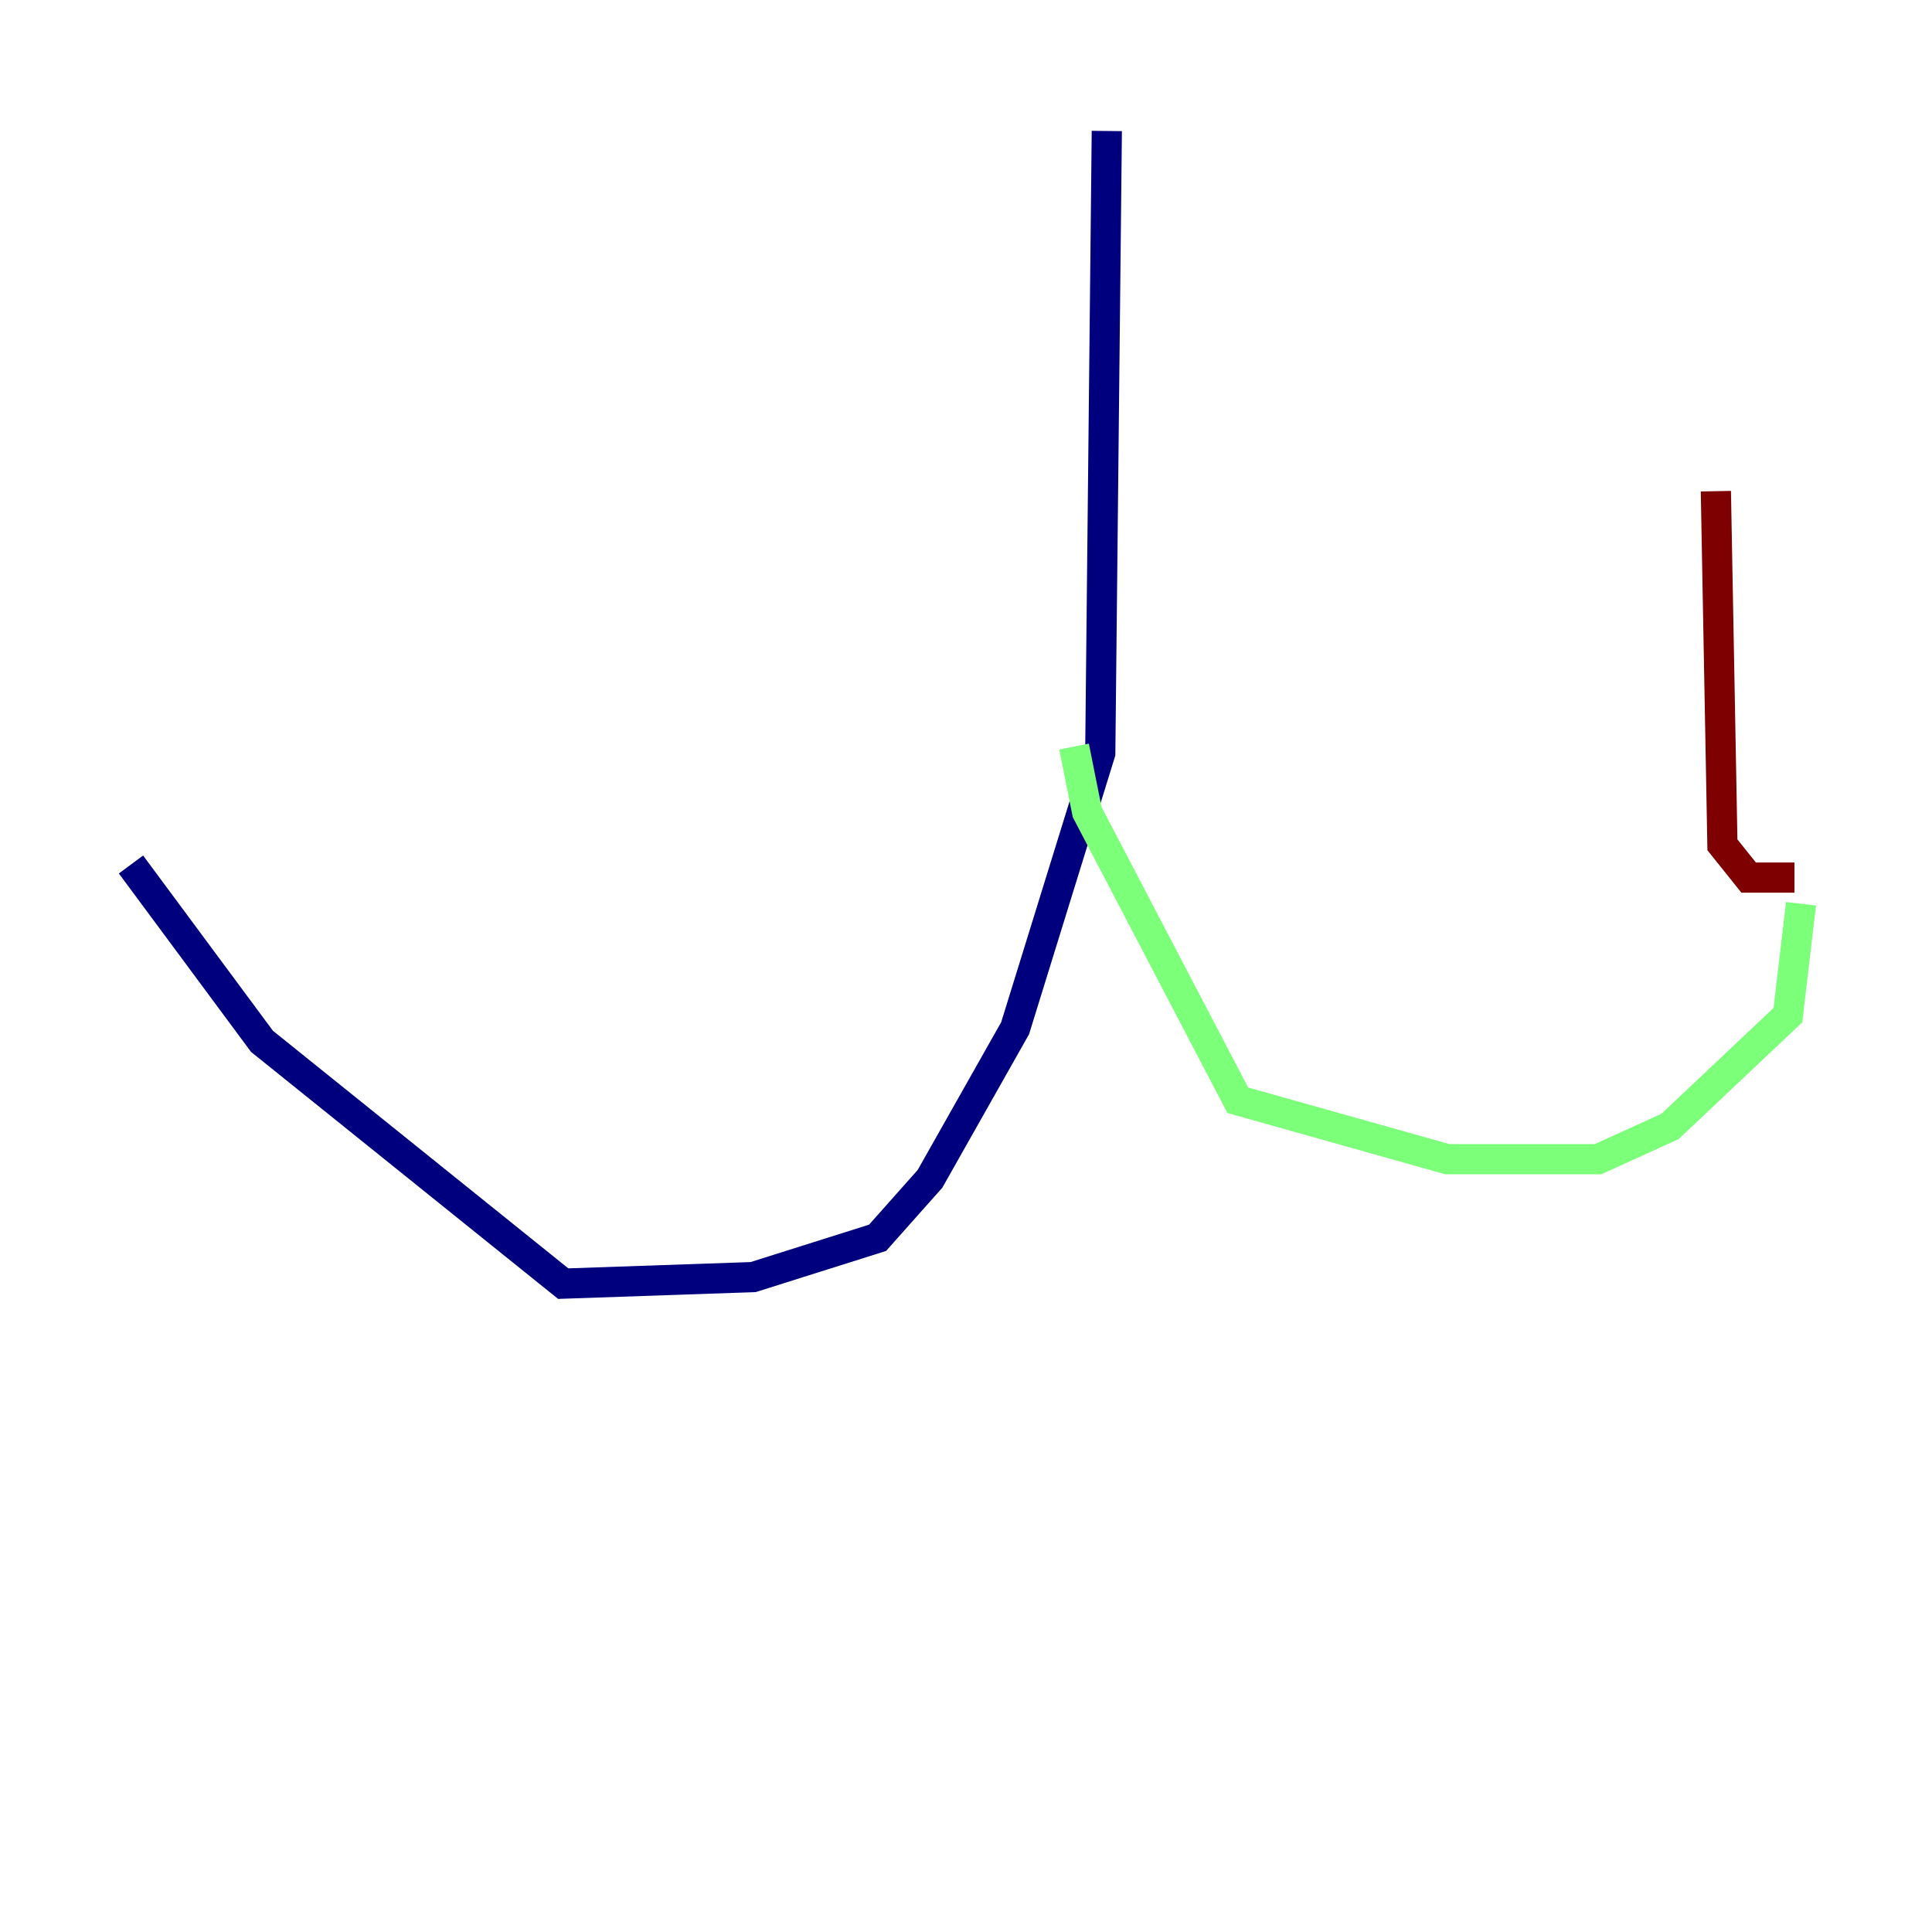<?xml version="1.0" encoding="utf-8" ?>
<svg baseProfile="tiny" height="128" version="1.2" viewBox="0,0,128,128" width="128" xmlns="http://www.w3.org/2000/svg" xmlns:ev="http://www.w3.org/2001/xml-events" xmlns:xlink="http://www.w3.org/1999/xlink"><defs /><polyline fill="none" points="73.329,8.678 72.895,49.898 67.254,68.122 61.614,78.102 58.142,82.007 49.898,84.61 37.315,85.044 17.356,68.99 8.678,57.275" stroke="#00007f" stroke-width="2" /><polyline fill="none" points="71.159,49.464 72.027,53.803 82.007,72.895 95.891,76.8 105.871,76.8 110.644,74.63 118.454,67.254 119.322,59.878" stroke="#7cff79" stroke-width="2" /><polyline fill="none" points="118.888,58.142 115.851,58.142 114.115,55.973 113.681,32.542" stroke="#7f0000" stroke-width="2" /></svg>